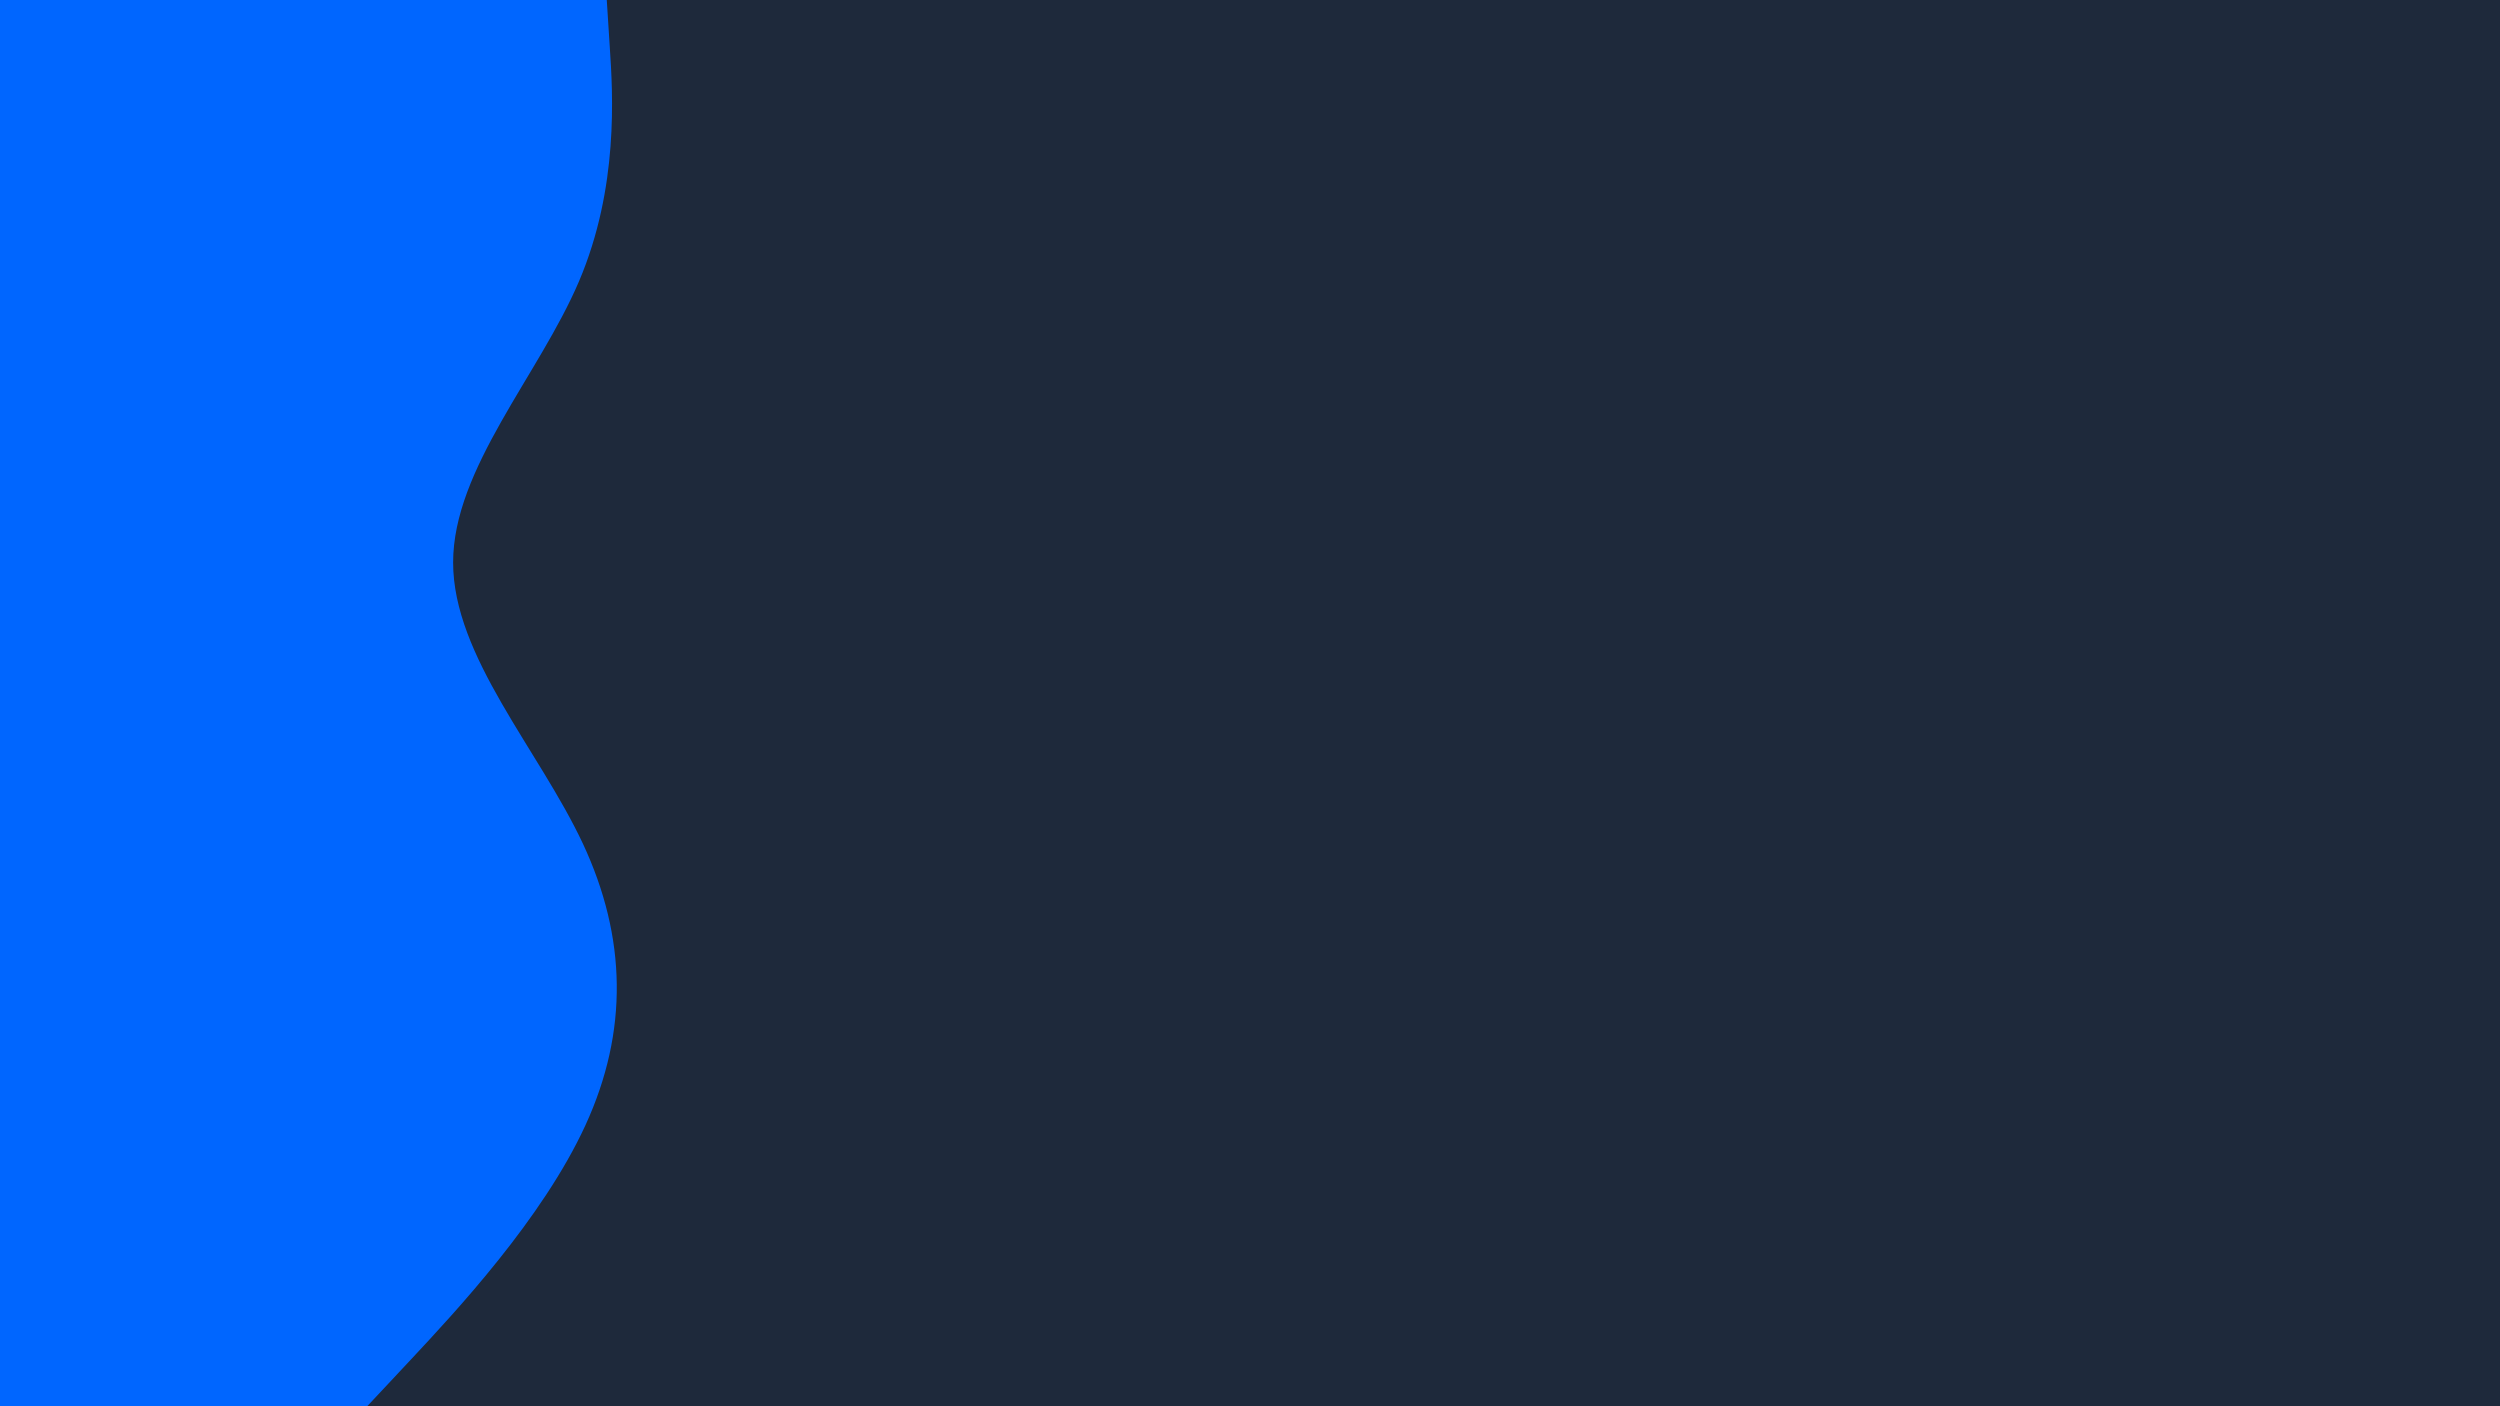 <svg id="visual" viewBox="0 0 1920 1080" width="1920" height="1080" xmlns="http://www.w3.org/2000/svg" xmlns:xlink="http://www.w3.org/1999/xlink" version="1.1"><rect x="0" y="0" width="1920" height="1080" fill="#1e293b"></rect><path d="M466 0L468.3 36C470.7 72 475.3 144 444.7 216C414 288 348 360 348 432C348 504 414 576 447.7 648C481.3 720 482.7 792 449.7 864C416.7 936 349.3 1008 315.7 1044L282 1080L0 1080L0 1044C0 1008 0 936 0 864C0 792 0 720 0 648C0 576 0 504 0 432C0 360 0 288 0 216C0 144 0 72 0 36L0 0Z" fill="#0066FF" stroke-linecap="round" stroke-linejoin="miter"></path></svg>